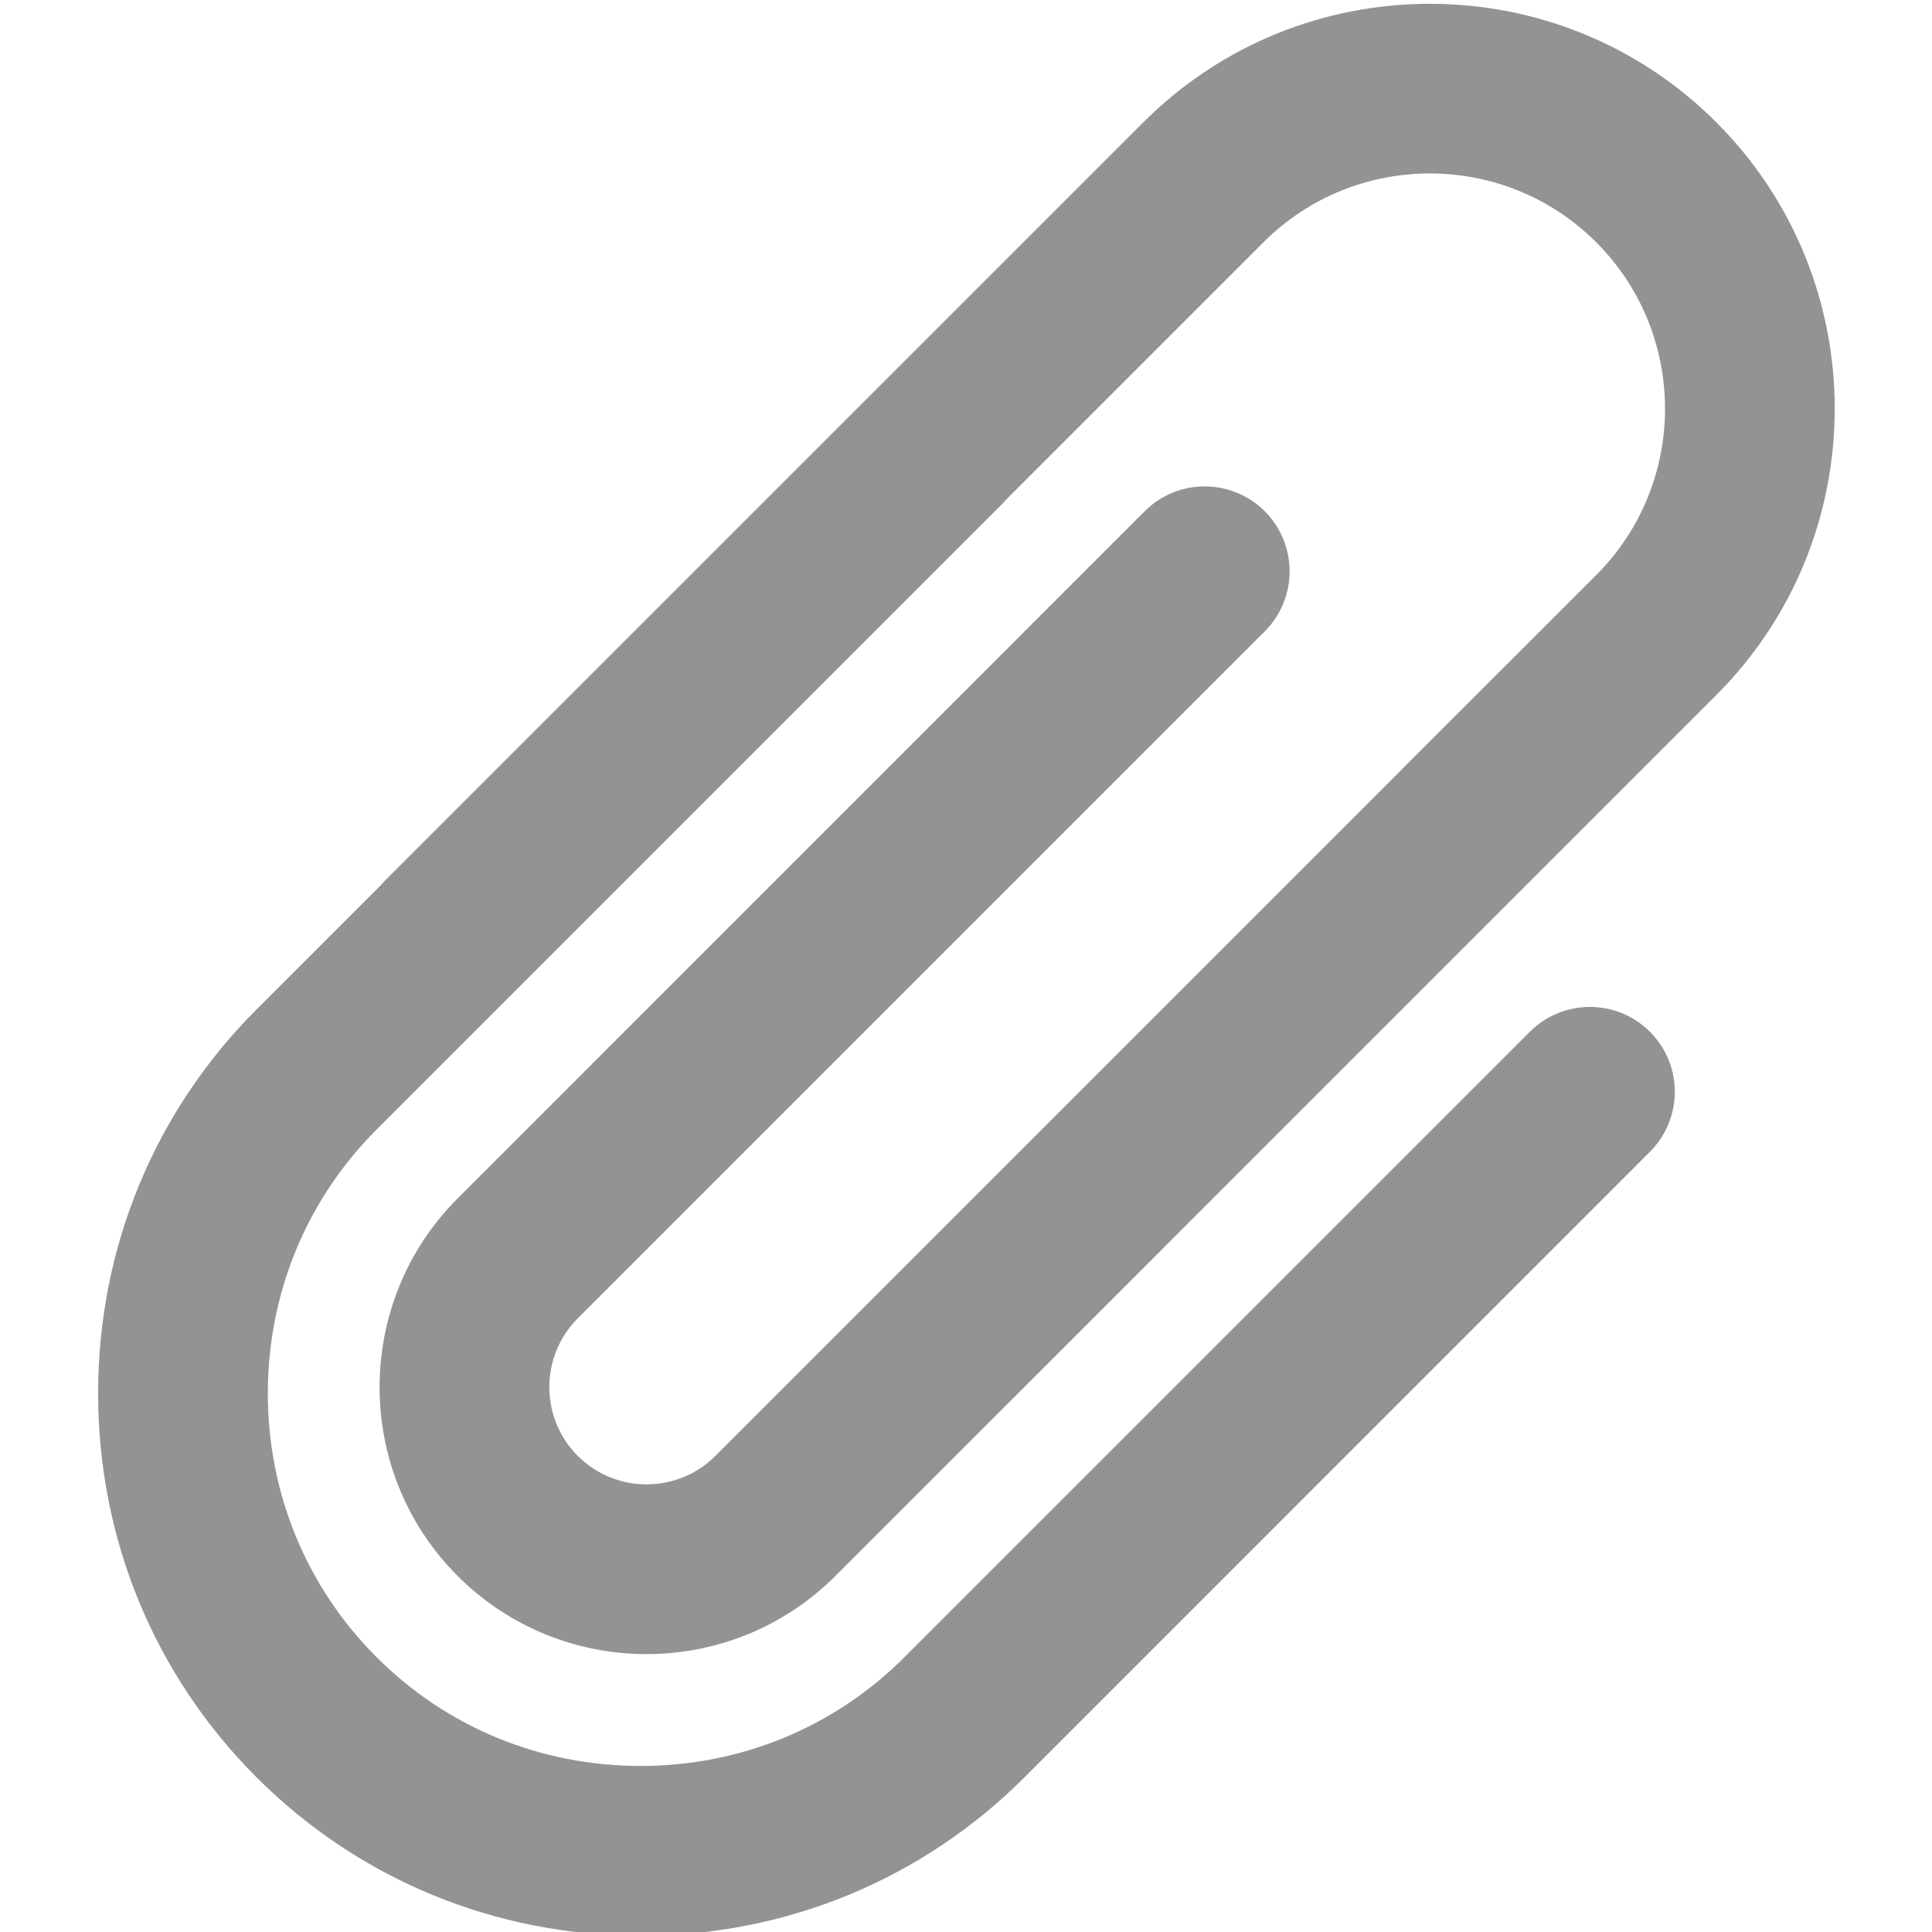 <svg width="19" height="19" viewBox="0 0 19 19" fill="none" xmlns="http://www.w3.org/2000/svg">
<g clip-path="url(#clip0)">
<path d="M12.438 6.209C12.764 5.883 12.764 5.354 12.438 5.028C12.112 4.702 11.583 4.702 11.257 5.028L4.501 11.785C3.477 12.809 3.477 14.475 4.501 15.499C5.013 16.011 5.686 16.267 6.358 16.267C7.031 16.267 7.703 16.011 8.215 15.499L11.444 12.271L11.444 12.27L16.878 6.836C18.432 5.283 18.432 2.755 16.878 1.202C15.325 -0.351 12.798 -0.351 11.245 1.202L3.784 8.662C3.771 8.676 3.759 8.69 3.746 8.704L2.523 9.927C1.518 10.932 0.965 12.273 0.965 13.703C0.965 15.133 1.518 16.474 2.523 17.479C3.528 18.484 4.869 19.037 6.299 19.037C7.729 19.037 9.07 18.484 10.075 17.479L16.226 11.327C16.552 11.001 16.552 10.473 16.226 10.147C15.9 9.821 15.371 9.821 15.045 10.147L8.894 16.298C8.204 16.988 7.283 17.367 6.299 17.367C5.315 17.367 4.394 16.988 3.704 16.298C3.014 15.608 2.634 14.687 2.634 13.703C2.634 12.719 3.014 11.798 3.704 11.108L9.855 4.957C9.869 4.943 9.881 4.929 9.893 4.915L12.425 2.383C13.327 1.48 14.796 1.48 15.698 2.383C16.6 3.285 16.6 4.753 15.698 5.655L13.791 7.561C13.791 7.561 13.791 7.562 13.791 7.562L7.035 14.318C6.662 14.691 6.055 14.691 5.682 14.318C5.309 13.945 5.309 13.338 5.682 12.965L12.438 6.209Z" fill="#939393"/>
</g>
<defs>
<clipPath id="clip0">
<rect width="19" height="19" fill="white" transform="matrix(1 0 0 -1 0 19)"/>
</clipPath>
</defs>
</svg>

